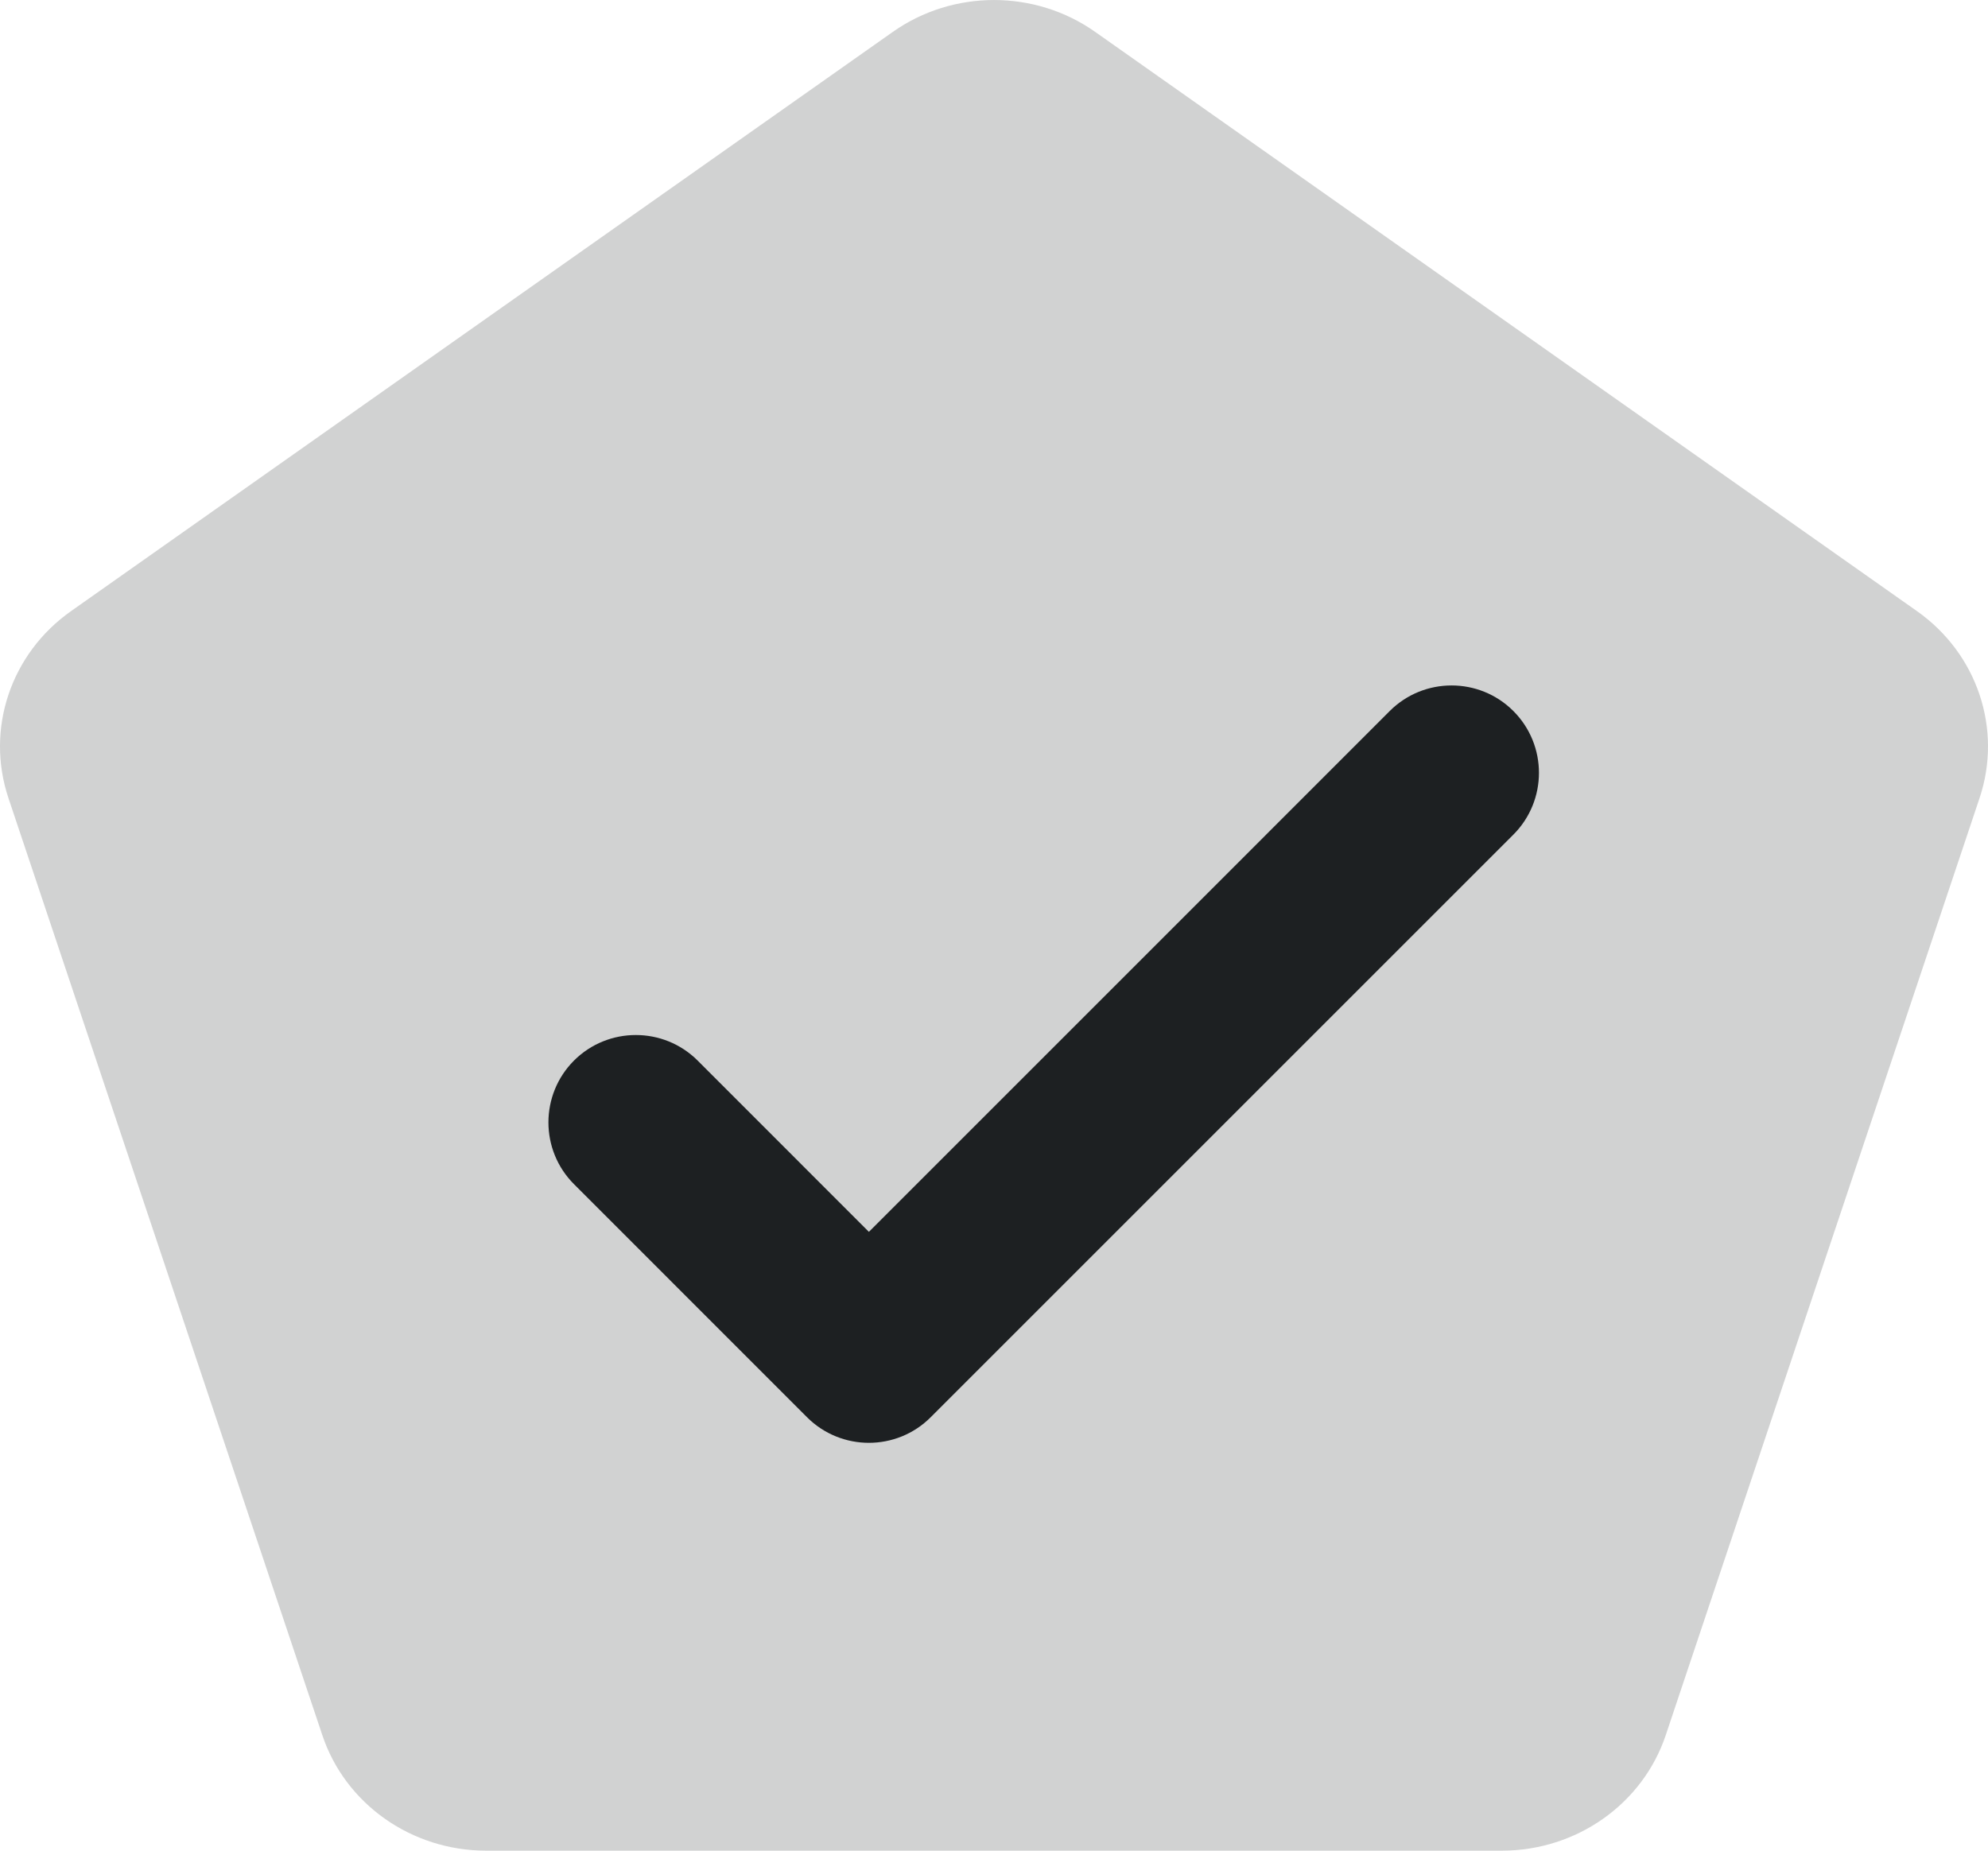 <svg width="29" height="27" viewBox="0 0 29 27" fill="none" xmlns="http://www.w3.org/2000/svg">
<path d="M13.023 0.466C13.903 -0.155 15.097 -0.155 15.977 0.466L27.964 8.916C28.845 9.537 29.213 10.638 28.877 11.643L24.299 25.315C23.962 26.32 22.997 27 21.908 27H7.092C6.003 27 5.038 26.32 4.702 25.315L0.123 11.643C-0.213 10.638 0.155 9.537 1.036 8.916L13.023 0.466Z" fill="#1D2022" fill-opacity="0.2"/>
<path d="M22.076 12.177C22.574 11.679 22.574 10.871 22.076 10.373C21.579 9.876 20.771 9.876 20.273 10.373L16.474 14.173L12.675 17.972L10.177 15.473C9.679 14.976 8.871 14.976 8.373 15.473C7.876 15.971 7.876 16.779 8.373 17.276L11.773 20.677C12.271 21.174 13.079 21.174 13.576 20.677L22.076 12.177Z" fill="#1D2022"/>
</svg>
